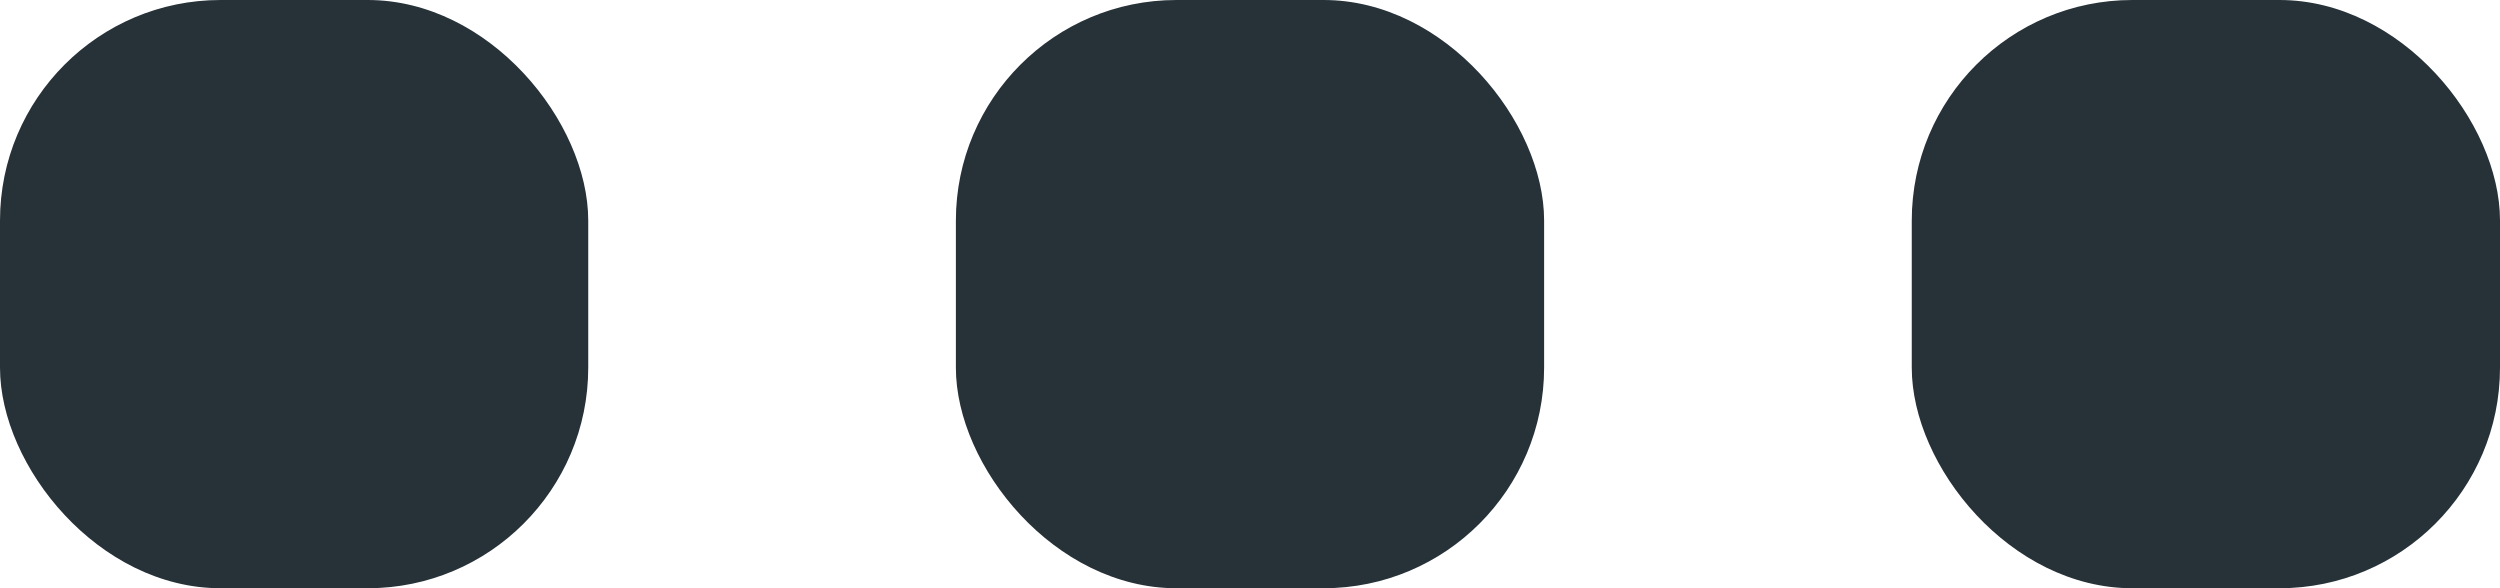 <svg xmlns="http://www.w3.org/2000/svg" width="34" height="8" viewBox="0 0 34 8">
  <g id="Group_225" data-name="Group 225" transform="translate(-352 -518)">
    <rect id="Rectangle_228" data-name="Rectangle 228" width="8" height="8" rx="3" transform="translate(365 518)" fill="#263238"/>
    <rect id="Rectangle_229" data-name="Rectangle 229" width="8" height="8" rx="3" transform="translate(378 518)" fill="#263238"/>
    <rect id="Rectangle_230" data-name="Rectangle 230" width="8" height="8" rx="3" transform="translate(352 518)" fill="#263238"/>
  </g>
</svg>
